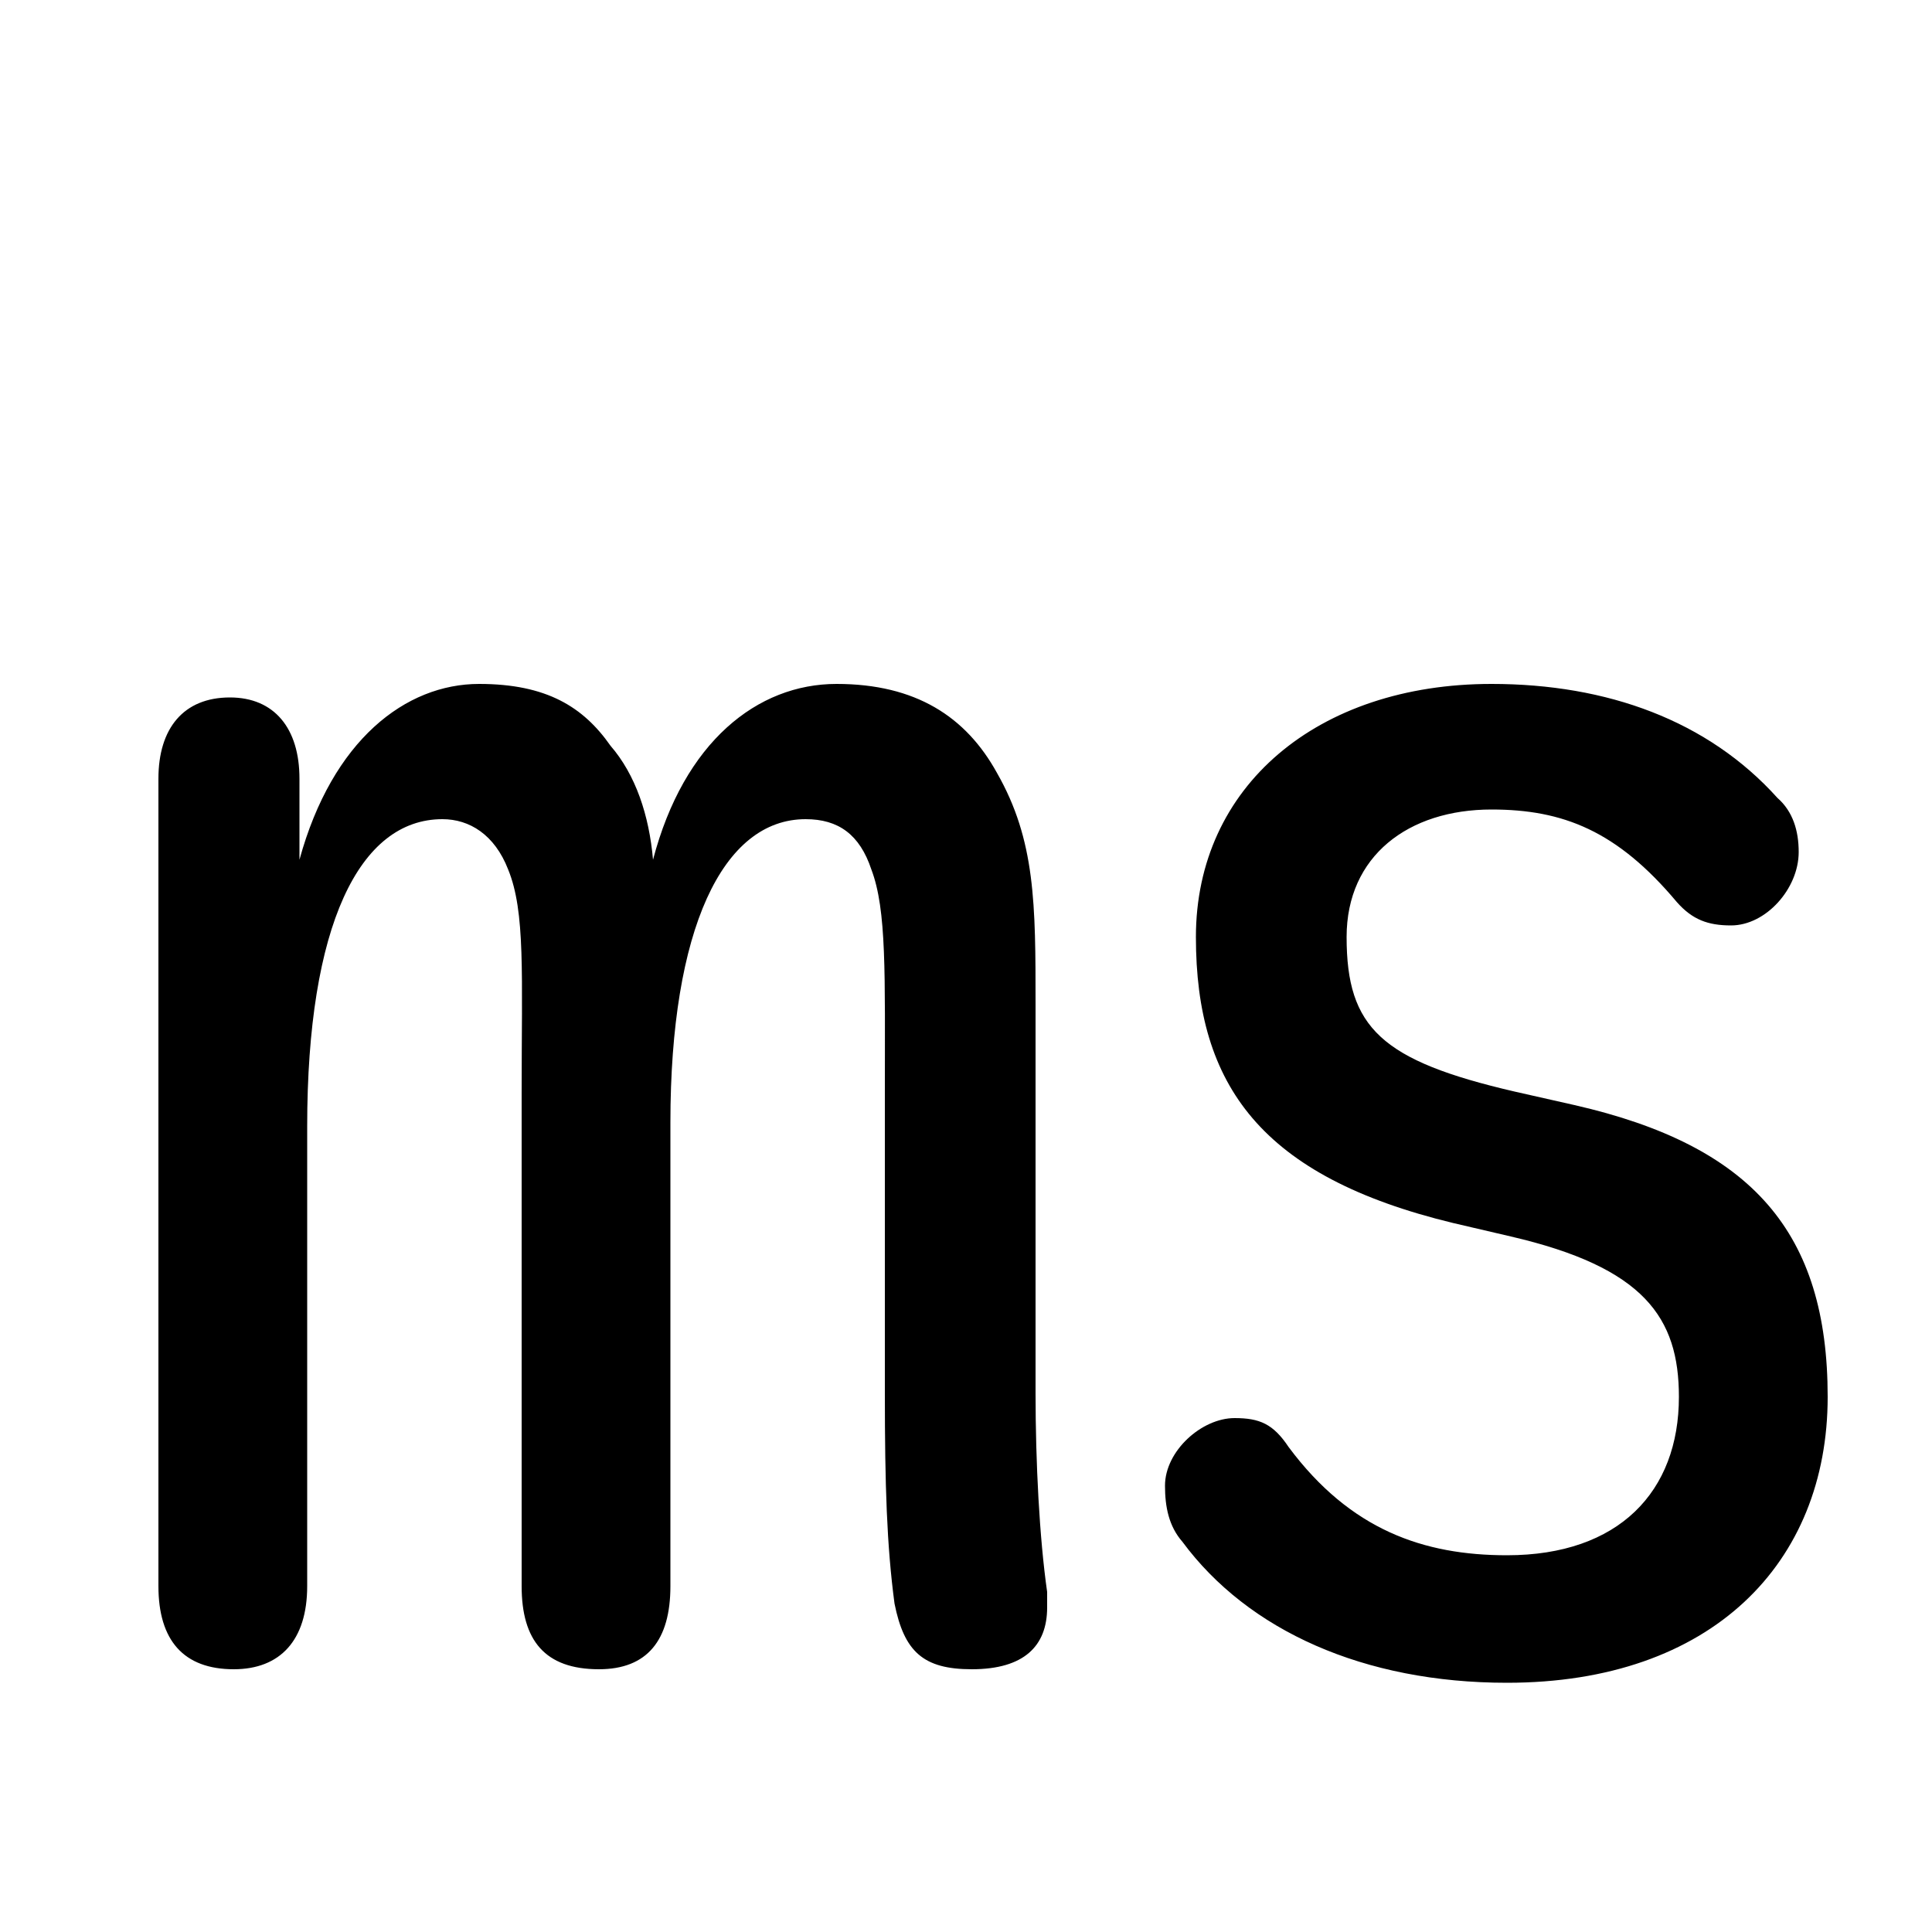 <svg xmlns="http://www.w3.org/2000/svg" viewBox="0 -44.0 50.0 50.0">
    <rect x="0" y="-44.0" width="50.0" height="50.0" fill="#808080" stroke="none"/>
    <g transform="scale(1, -1)">
        <!-- ボディの枠 -->
        <rect x="0" y="-6.0" width="50.0" height="50.0"
            stroke="white" fill="white"/>
        <!-- グリフ座標系の原点 -->
        <circle cx="0" cy="0" r="5" fill="white"/>
        <!-- グリフのアウトライン -->
        <g style="fill:black;stroke:#000000;stroke-width:0;stroke-linecap:round;stroke-linejoin:round;">
        <path d="M 39.1 12.0 C 42.55 11.2 43.45 9.9 43.45 7.85 C 43.45 5.4 41.9 3.75 39.0 3.75 C 36.85 3.75 34.95 4.4 33.35 6.55 C 32.95 7.15 32.6 7.3 31.95 7.3 C 31.1 7.3 30.15 6.45 30.15 5.55 C 30.15 5.0 30.25 4.5 30.6 4.1 C 32.3 1.8 35.3 0.45 39.0 0.45 C 44.3 0.45 47.3 3.55 47.3 7.85 C 47.3 12.1 45.35 14.35 40.75 15.4 L 39.2 15.75 C 35.75 16.55 34.85 17.4 34.85 19.75 C 34.85 21.85 36.45 23.05 38.6 23.05 C 40.45 23.05 41.85 22.5 43.4 20.65 C 43.8 20.2 44.2 20.05 44.8 20.05 C 45.7 20.05 46.55 21.0 46.55 21.95 C 46.55 22.5 46.4 23.0 46.0 23.35 C 44.2 25.35 41.6 26.3 38.6 26.3 C 34.1 26.3 30.95 23.65 30.95 19.75 C 30.95 15.9 32.65 13.55 37.6 12.35 Z M 22.9 7.95 C 22.9 5.55 22.95 4.0 23.15 2.5 C 23.4 1.25 23.9 0.8 25.15 0.8 C 26.5 0.8 27.1 1.4 27.1 2.4 L 27.1 2.8 C 26.9 4.2 26.8 6.15 26.8 7.95 L 26.8 18.0 C 26.8 20.6 26.8 22.25 25.8 24.0 C 25.0 25.45 23.7 26.3 21.65 26.3 C 19.6 26.3 17.7 24.8 16.9 21.75 C 16.8 22.9 16.45 23.95 15.8 24.7 C 15.1 25.7 14.15 26.3 12.4 26.3 C 10.5 26.3 8.6 24.85 7.75 21.75 L 7.75 23.85 C 7.75 25.15 7.1 25.95 5.95 25.95 C 4.75 25.95 4.1 25.15 4.1 23.85 L 4.1 2.95 C 4.1 1.55 4.75 0.8 6.05 0.8 C 7.25 0.8 7.95 1.55 7.95 2.95 L 7.95 14.85 C 7.95 20.05 9.3 22.8 11.45 22.8 C 12.15 22.8 12.8 22.4 13.15 21.5 C 13.6 20.4 13.5 18.8 13.5 15.7 L 13.5 2.95 C 13.5 1.55 14.1 0.8 15.5 0.8 C 16.75 0.8 17.35 1.55 17.35 2.95 L 17.35 14.95 C 17.35 19.95 18.7 22.8 20.85 22.8 C 21.7 22.8 22.25 22.4 22.55 21.5 C 22.95 20.45 22.9 18.8 22.9 15.7 Z"/>
    </g>
    </g>
</svg>
